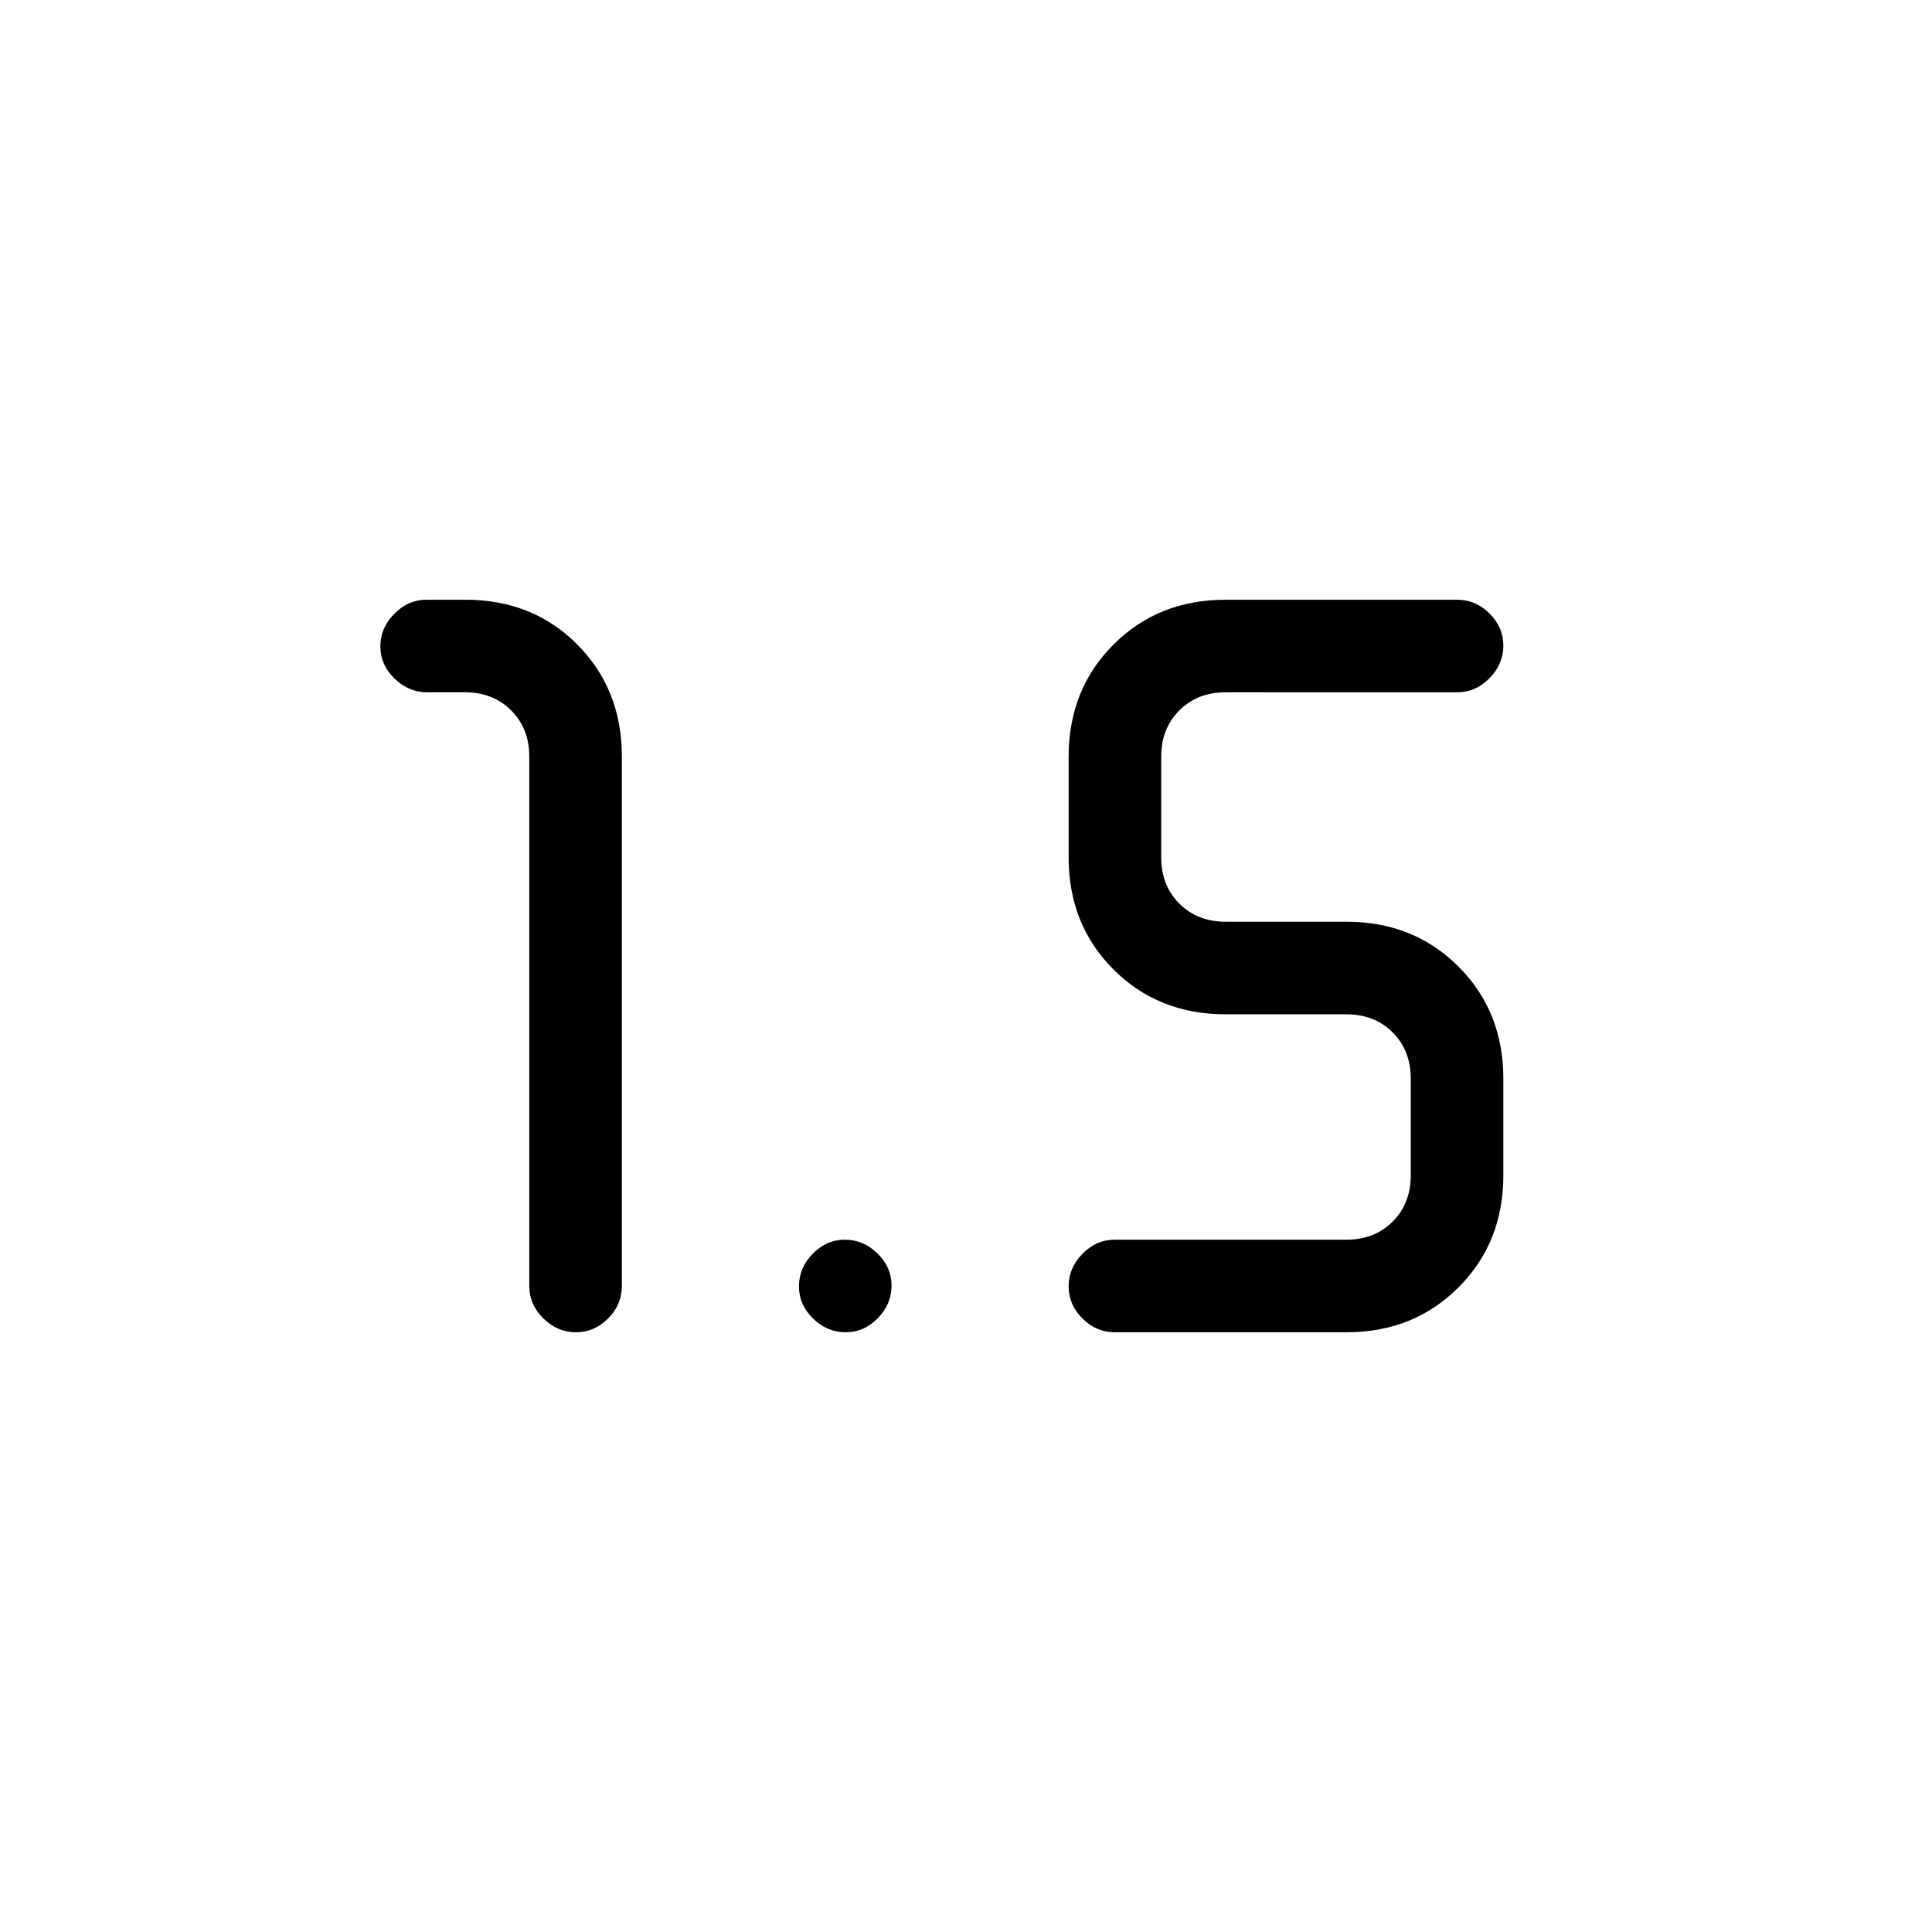 <svg xmlns="http://www.w3.org/2000/svg" height="20" viewBox="0 -960 960 960" width="20"><path d="M286.18-298q-9.18 0-16.18-6.88-7-6.87-7-16.12v-263q0-14-9-23t-23-9h-18.79q-9.16 0-16.19-6.82-7.02-6.83-7.02-16 0-9.18 6.91-16.18 6.9-7 16.2-7h19.1q33.54 0 55.67 22.28Q309-617.45 309-584v263q0 9.25-6.82 16.12-6.83 6.88-16 6.88ZM554-298q-9.25 0-16.12-6.82-6.88-6.83-6.88-16 0-9.18 6.88-16.18 6.87-7 16.12-7h115q14 0 23-9t9-23v-48q0-14-9-23t-23-9h-60q-33.45 0-55.72-22.27Q531-500.55 531-534v-50q0-33.45 22.28-55.72Q575.55-662 609-662h115q9.25 0 16.13 6.82 6.87 6.83 6.87 16 0 9.18-6.87 16.18-6.88 7-16.13 7H609q-14 0-23 9t-9 23v50q0 14 9 23t23 9h60q33.42 0 55.71 22.29Q747-457.43 747-424v48q0 33.43-22.29 55.71Q702.42-298 669-298H554Zm-133.82 0q-9.18 0-16.18-6.82-7-6.83-7-16 0-9.18 6.82-16.18 6.83-7 16-7 9.18 0 16.18 6.82 7 6.83 7 16 0 9.18-6.82 16.18-6.83 7-16 7Z"/></svg>